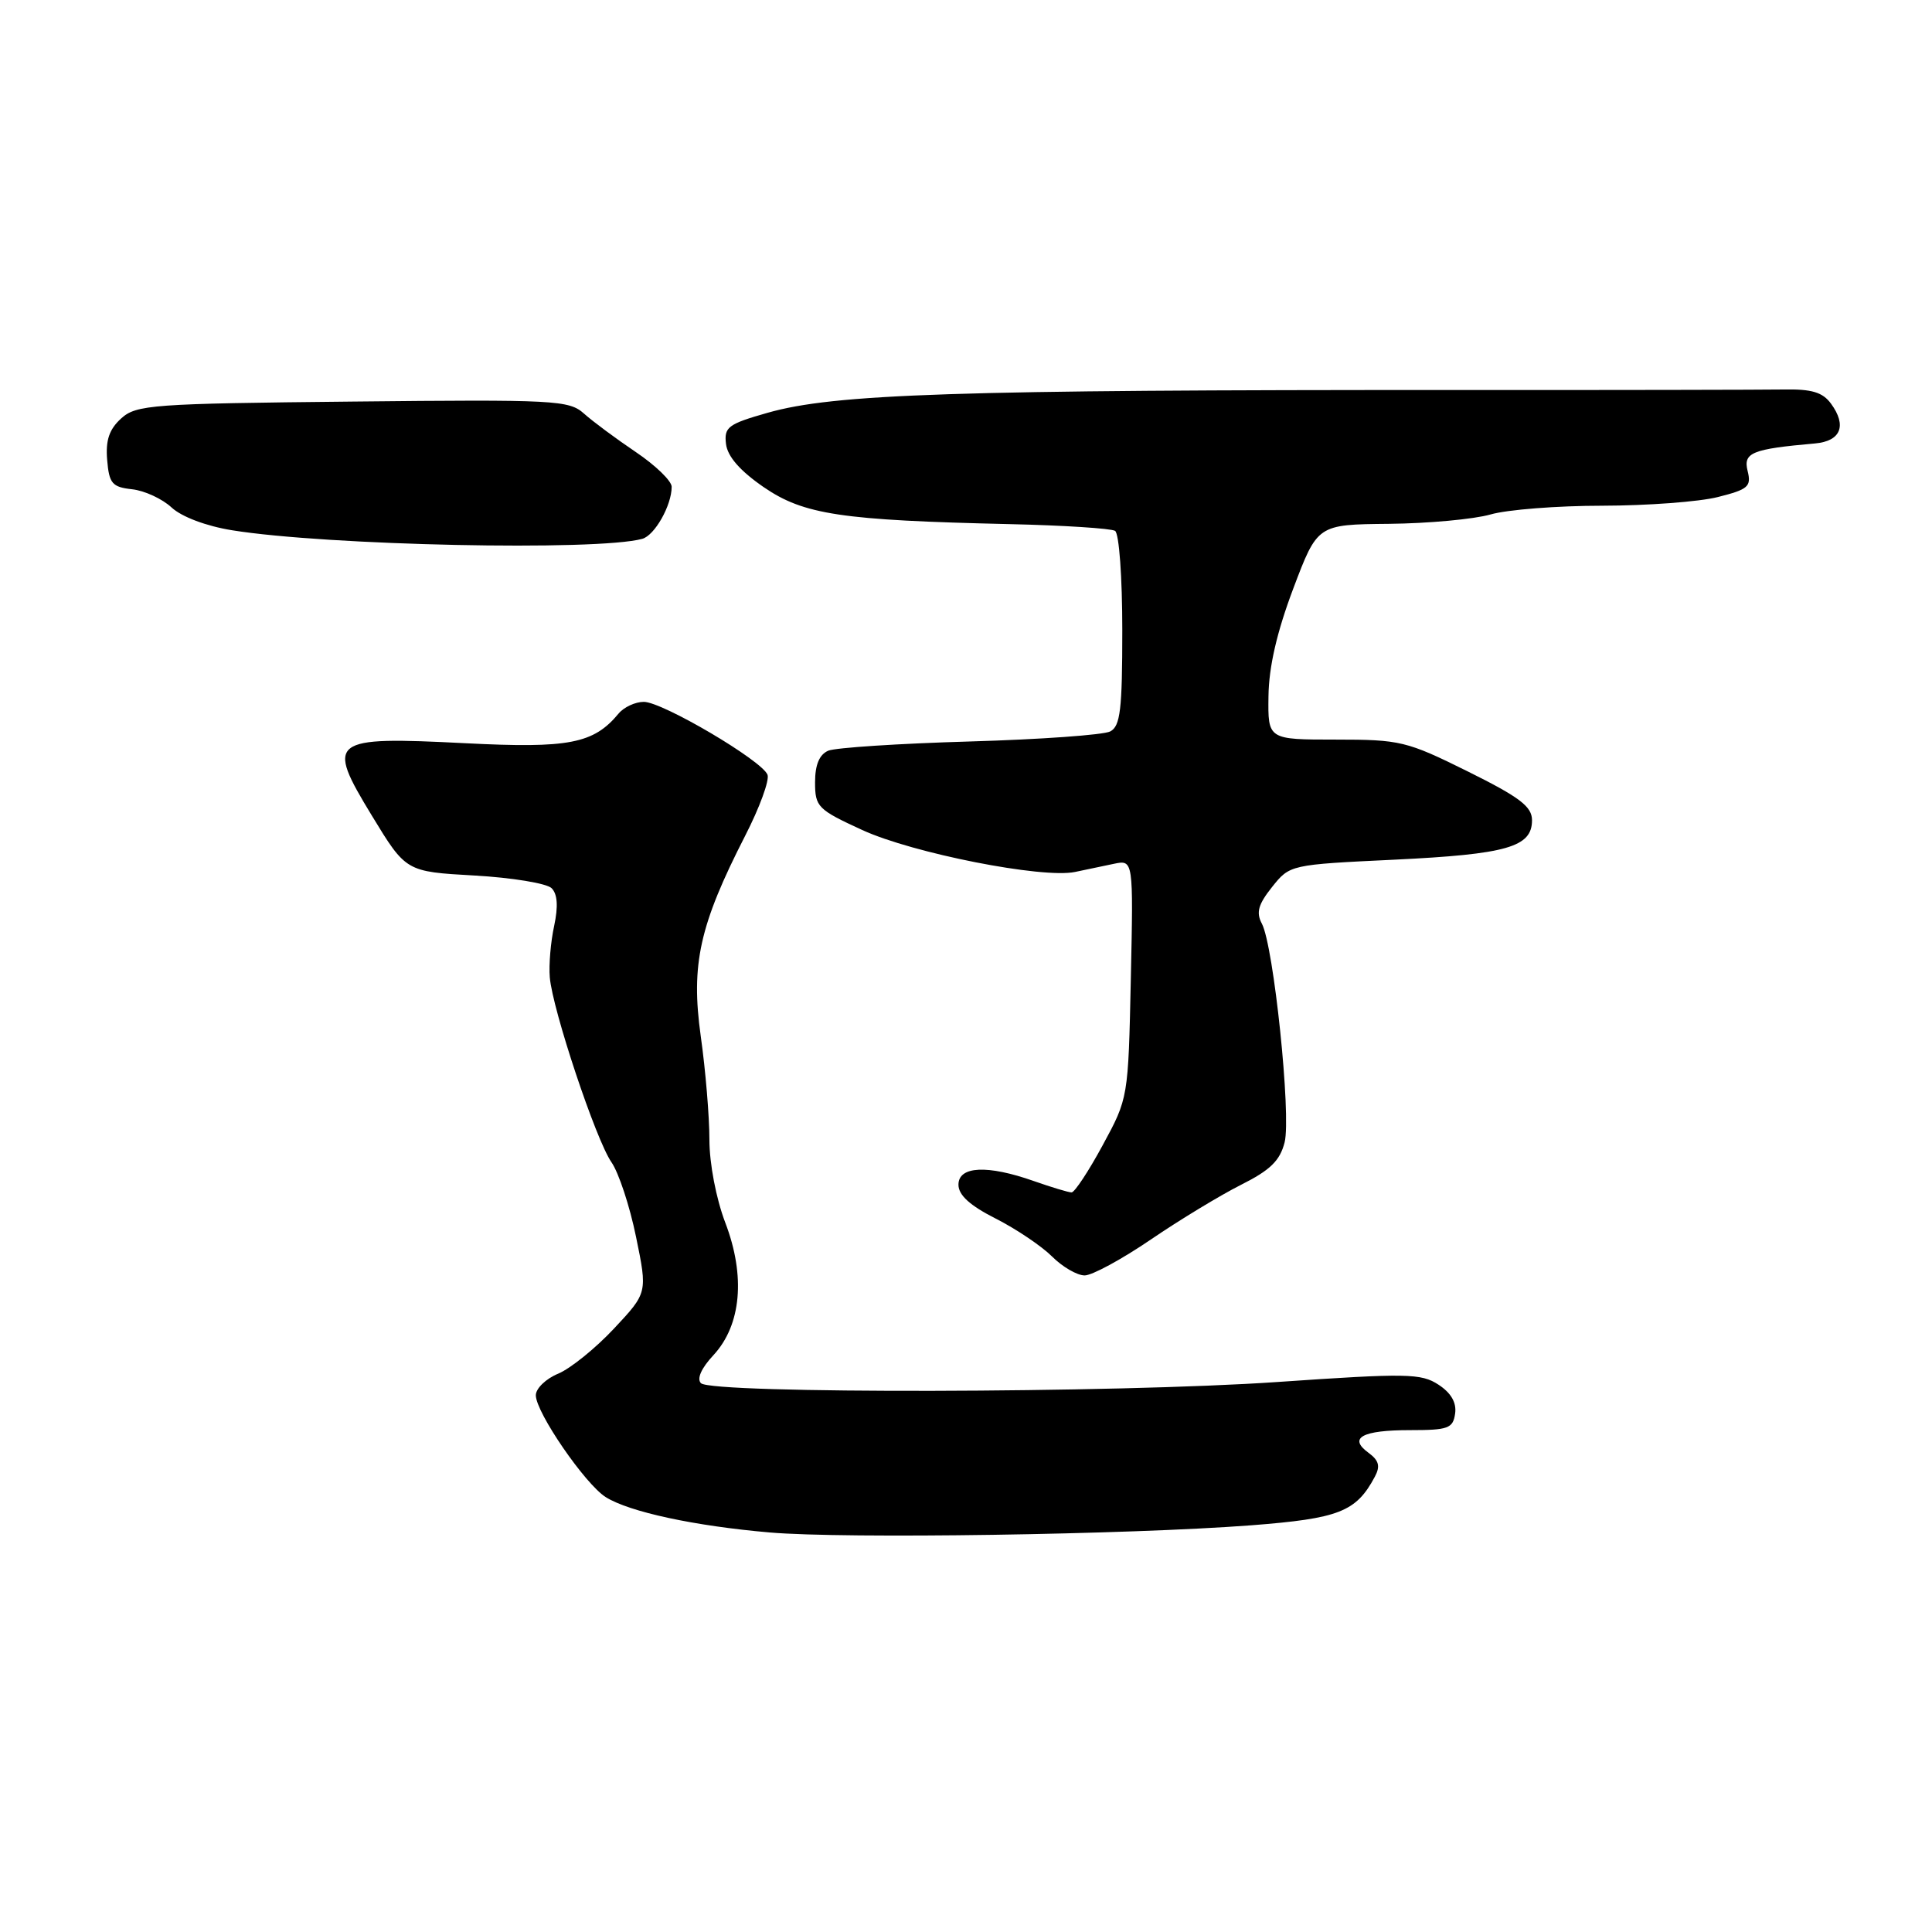 <?xml version="1.0" encoding="UTF-8" standalone="no"?>
<!DOCTYPE svg PUBLIC "-//W3C//DTD SVG 1.1//EN" "http://www.w3.org/Graphics/SVG/1.1/DTD/svg11.dtd" >
<svg xmlns="http://www.w3.org/2000/svg" xmlns:xlink="http://www.w3.org/1999/xlink" version="1.1" viewBox="0 0 256 256">
 <g >
 <path fill="currentColor"
d=" M 165.79 202.11 C 177.43 201.21 179.69 200.33 182.17 195.68 C 182.92 194.28 182.72 193.52 181.33 192.50 C 178.62 190.52 180.48 189.50 186.84 189.50 C 191.90 189.50 192.53 189.27 192.81 187.31 C 193.02 185.86 192.28 184.57 190.61 183.48 C 188.31 181.97 186.43 181.94 169.29 183.12 C 147.96 184.60 94.31 184.71 92.88 183.28 C 92.30 182.70 92.93 181.28 94.54 179.56 C 98.23 175.57 98.81 169.08 96.10 162.00 C 94.89 158.82 94.00 154.18 94.00 151.00 C 94.00 147.97 93.49 141.80 92.85 137.28 C 91.53 127.77 92.68 122.59 98.74 110.74 C 100.65 107.02 101.98 103.38 101.70 102.66 C 100.98 100.78 87.78 93.00 85.31 93.00 C 84.18 93.00 82.66 93.70 81.95 94.57 C 78.64 98.55 75.37 99.18 61.65 98.48 C 43.66 97.57 43.13 97.98 49.27 108.07 C 53.79 115.50 53.79 115.50 62.85 116.01 C 67.84 116.29 72.45 117.05 73.09 117.69 C 73.87 118.47 73.98 120.09 73.43 122.68 C 72.97 124.78 72.71 127.85 72.85 129.50 C 73.21 133.79 78.96 151.04 81.02 154.00 C 81.98 155.38 83.45 159.83 84.28 163.90 C 85.80 171.30 85.80 171.30 81.36 176.04 C 78.92 178.65 75.59 181.34 73.96 182.02 C 72.33 182.69 71.00 183.98 71.00 184.88 C 71.00 187.15 77.54 196.67 80.27 198.38 C 83.40 200.34 92.03 202.20 102.00 203.06 C 111.94 203.92 149.53 203.35 165.79 202.11 Z  M 152.48 164.25 C 156.31 161.64 161.69 158.38 164.43 157.00 C 168.32 155.05 169.60 153.80 170.22 151.36 C 171.11 147.79 168.77 125.31 167.20 122.38 C 166.42 120.91 166.72 119.84 168.55 117.54 C 170.91 114.58 170.94 114.57 184.80 113.91 C 199.67 113.19 203.00 112.24 203.00 108.69 C 203.00 106.87 201.38 105.64 194.49 102.22 C 186.38 98.20 185.54 98.00 176.99 98.00 C 168.00 98.00 168.00 98.00 168.08 92.25 C 168.13 88.36 169.19 83.76 171.36 78.00 C 174.57 69.50 174.57 69.50 184.04 69.41 C 189.24 69.36 195.30 68.80 197.50 68.17 C 199.70 67.53 206.36 67.01 212.31 67.01 C 218.25 67.00 225.15 66.49 227.63 65.86 C 231.65 64.85 232.08 64.47 231.57 62.41 C 230.96 59.98 232.12 59.50 240.49 58.76 C 243.92 58.46 244.75 56.40 242.62 53.49 C 241.51 51.97 240.06 51.54 236.34 51.61 C 233.68 51.65 214.18 51.69 193.00 51.68 C 126.48 51.65 110.55 52.18 101.70 54.70 C 96.47 56.19 95.93 56.59 96.20 58.83 C 96.40 60.49 98.06 62.39 101.18 64.54 C 106.51 68.20 111.47 68.94 133.82 69.45 C 140.95 69.61 147.22 70.02 147.75 70.34 C 148.29 70.68 148.71 76.51 148.71 83.51 C 148.71 94.04 148.45 96.22 147.11 96.92 C 146.22 97.38 137.85 97.98 128.50 98.25 C 119.15 98.52 110.71 99.07 109.75 99.47 C 108.57 99.98 108.00 101.33 108.00 103.66 C 108.00 106.91 108.35 107.27 114.25 109.98 C 120.92 113.05 138.11 116.44 142.44 115.54 C 143.85 115.24 146.16 114.76 147.59 114.46 C 150.18 113.92 150.18 113.92 149.84 129.71 C 149.50 145.49 149.50 145.51 146.11 151.75 C 144.25 155.19 142.39 158.00 141.99 158.00 C 141.58 158.00 139.34 157.32 137.00 156.50 C 130.83 154.32 127.00 154.51 127.00 156.98 C 127.00 158.36 128.52 159.74 131.94 161.47 C 134.66 162.85 138.01 165.11 139.40 166.49 C 140.78 167.87 142.72 169.00 143.72 169.00 C 144.71 169.00 148.65 166.86 152.48 164.25 Z  M 85.10 71.40 C 86.75 70.95 89.00 66.97 89.00 64.50 C 89.00 63.73 86.86 61.66 84.25 59.90 C 81.64 58.14 78.55 55.85 77.39 54.81 C 75.40 53.02 73.57 52.93 46.74 53.21 C 20.09 53.48 18.06 53.63 16.05 55.45 C 14.47 56.89 13.98 58.33 14.20 60.95 C 14.46 64.07 14.86 64.54 17.50 64.83 C 19.15 65.01 21.51 66.10 22.74 67.25 C 24.07 68.48 27.32 69.71 30.74 70.26 C 43.28 72.29 79.14 73.04 85.10 71.40 Z "/>
</g>
</svg>